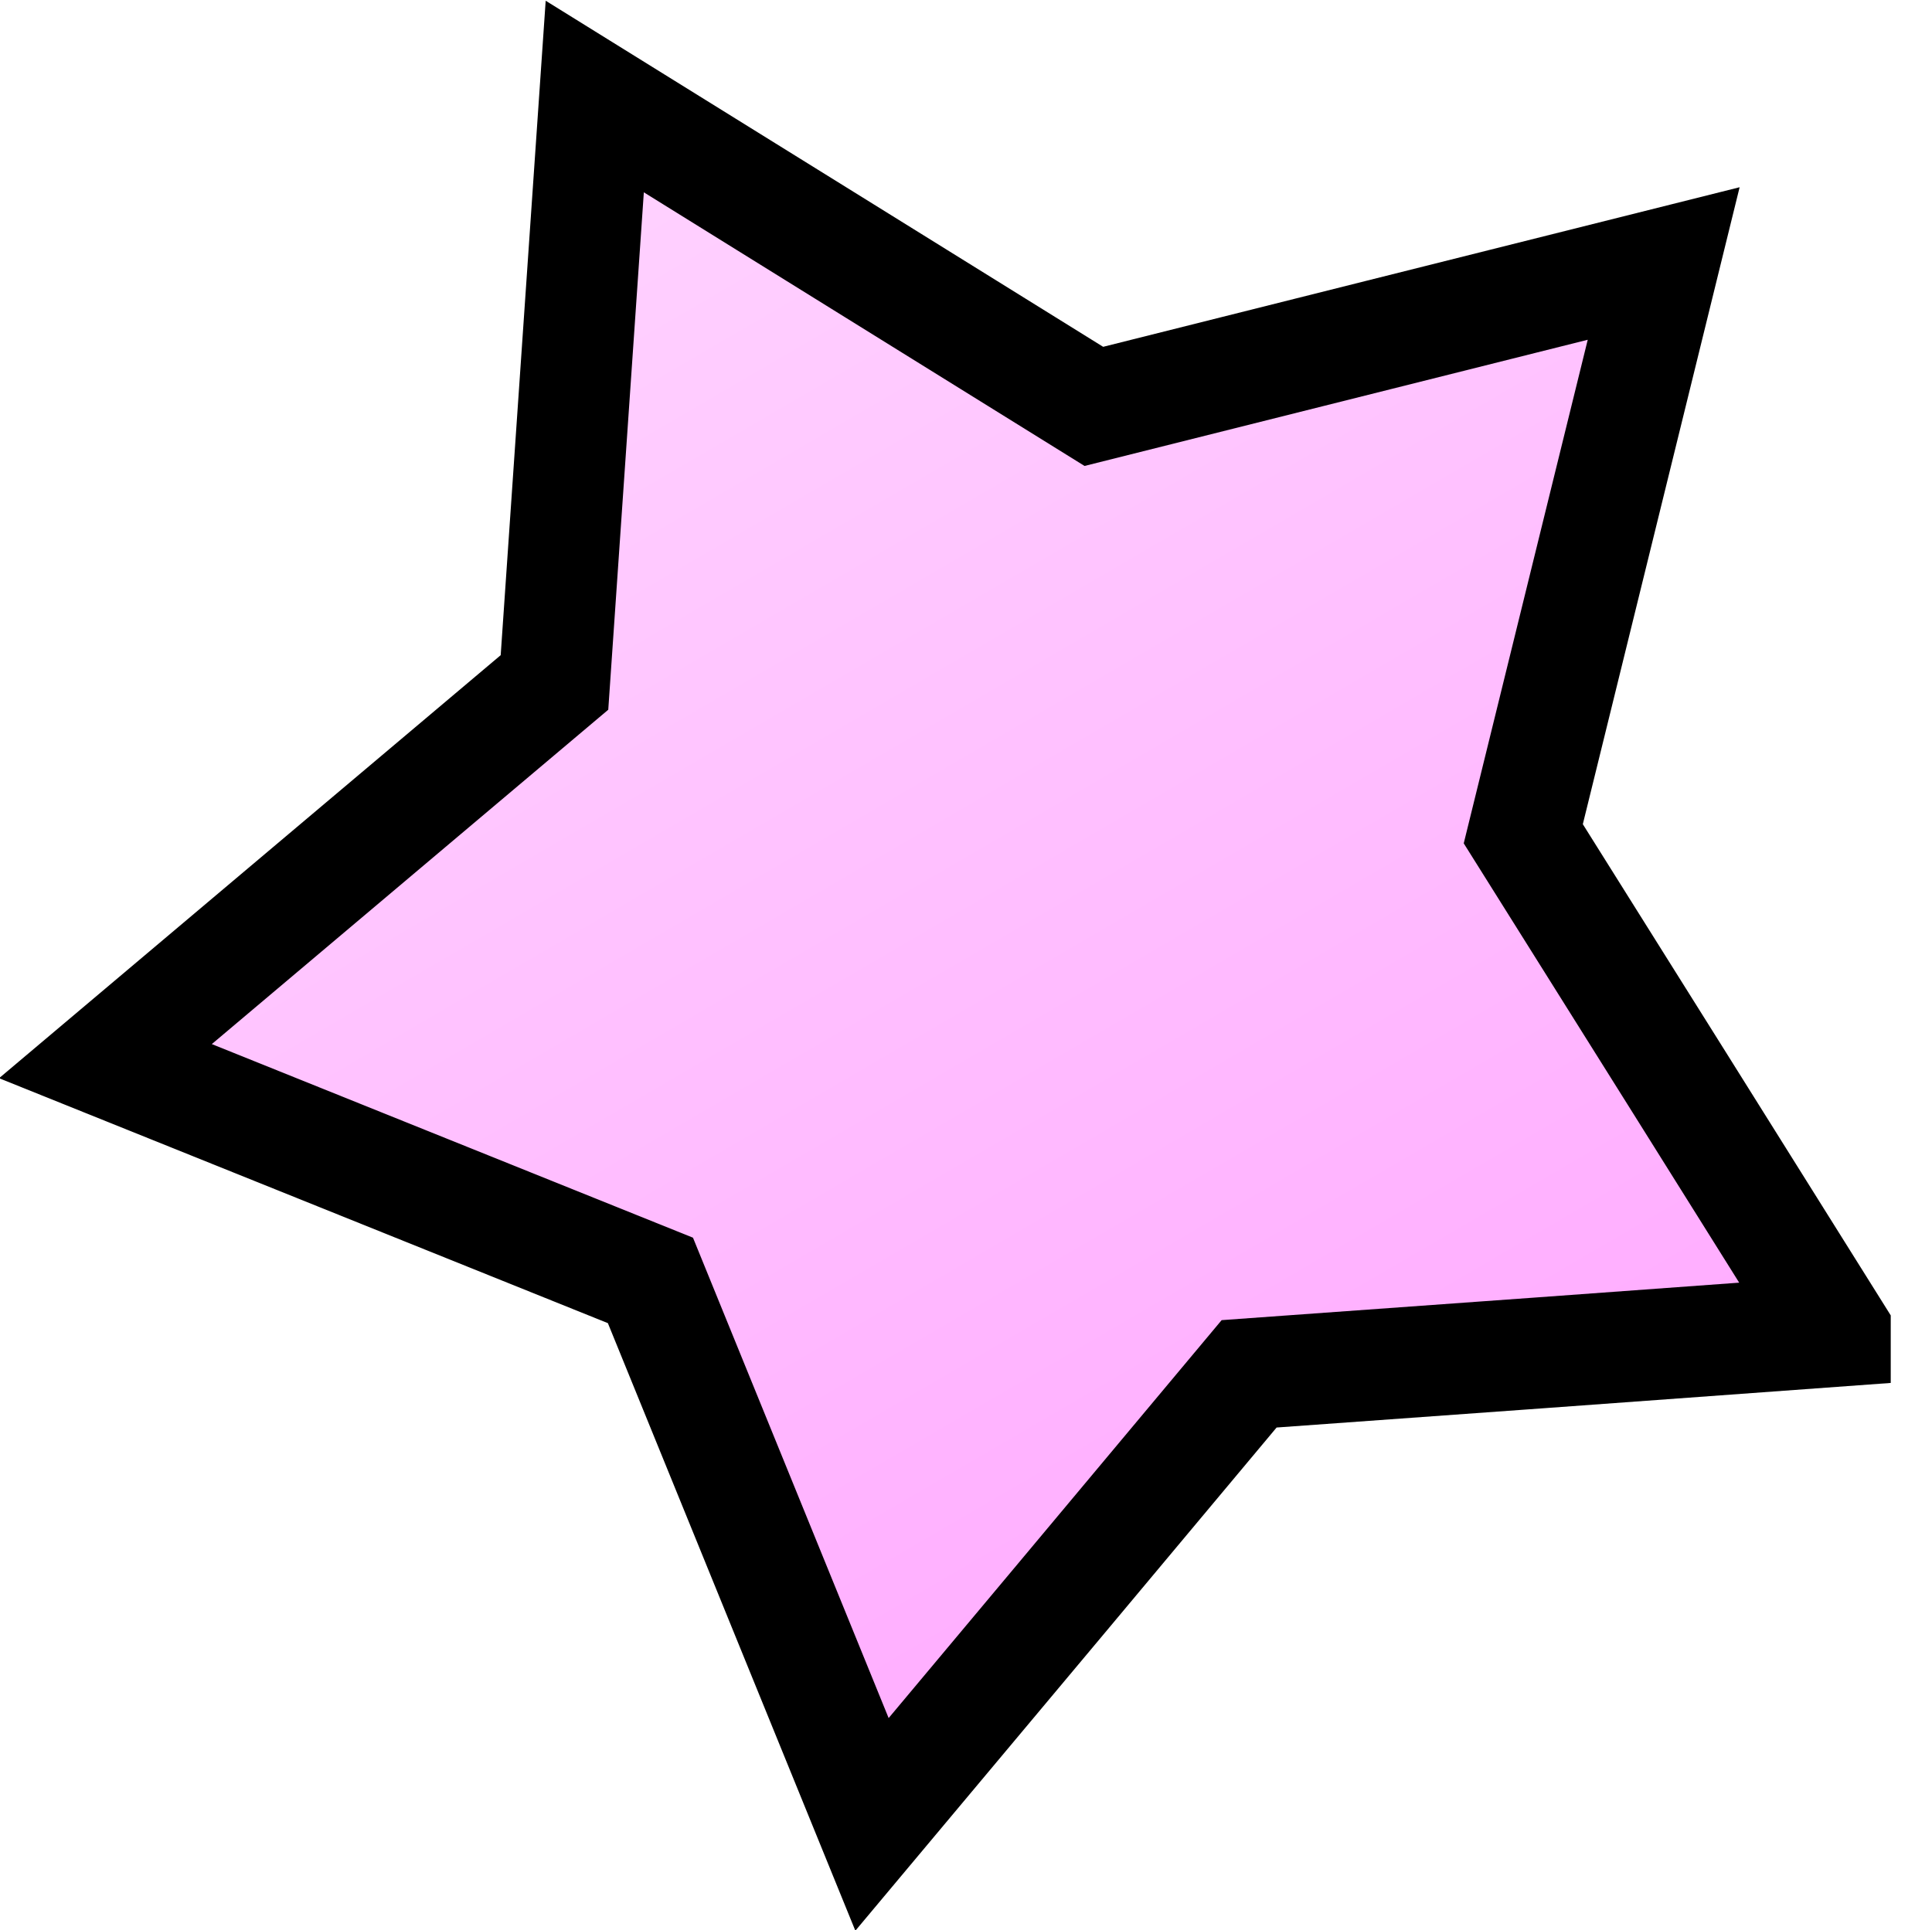 <?xml version="1.0" encoding="UTF-8"?>
<!-- Created with Inkscape (http://www.inkscape.org/) -->
<svg width="6.906mm" height="6.901mm" version="1.1" viewBox="0 0 6.906 6.901" xmlns="http://www.w3.org/2000/svg" xmlns:cc="http://creativecommons.org/ns#" xmlns:dc="http://purl.org/dc/elements/1.1/" xmlns:rdf="http://www.w3.org/1999/02/22-rdf-syntax-ns#" xmlns:xlink="http://www.w3.org/1999/xlink">
 <defs>
  <linearGradient id="linearGradient16021-8" x1="18" x2="33.289" y1="232" y2="258.24" gradientTransform="matrix(.206 0 0 .206 107.07 99.639)" gradientUnits="userSpaceOnUse">
   <stop style="stop-color:#ffd1ff" offset="0"/>
   <stop style="stop-color:#ffa9ff" offset="1"/>
  </linearGradient>
 </defs>
 <g transform="translate(-108.43 -146.89)">
  <path d="m114.99 151.65c-0.698 0.051-1.396 0.102-2.095 0.152-0.449 0.537-0.898 1.074-1.348 1.611-0.264-0.648-0.528-1.297-0.792-1.945-0.649-0.261-1.299-0.523-1.948-0.784 0.535-0.451 1.07-0.903 1.605-1.354 0.048-0.698 0.096-1.397 0.144-2.095 0.595 0.369 1.189 0.739 1.784 1.108 0.679-0.17 1.358-0.341 2.037-0.511-0.167 0.68-0.335 1.359-0.502 2.039 0.372 0.593 0.744 1.186 1.115 1.779z" style="fill:url(#linearGradient16021-8);stroke-linecap:round;stroke-width:.397;stroke:#000"/>
 </g>
</svg>
